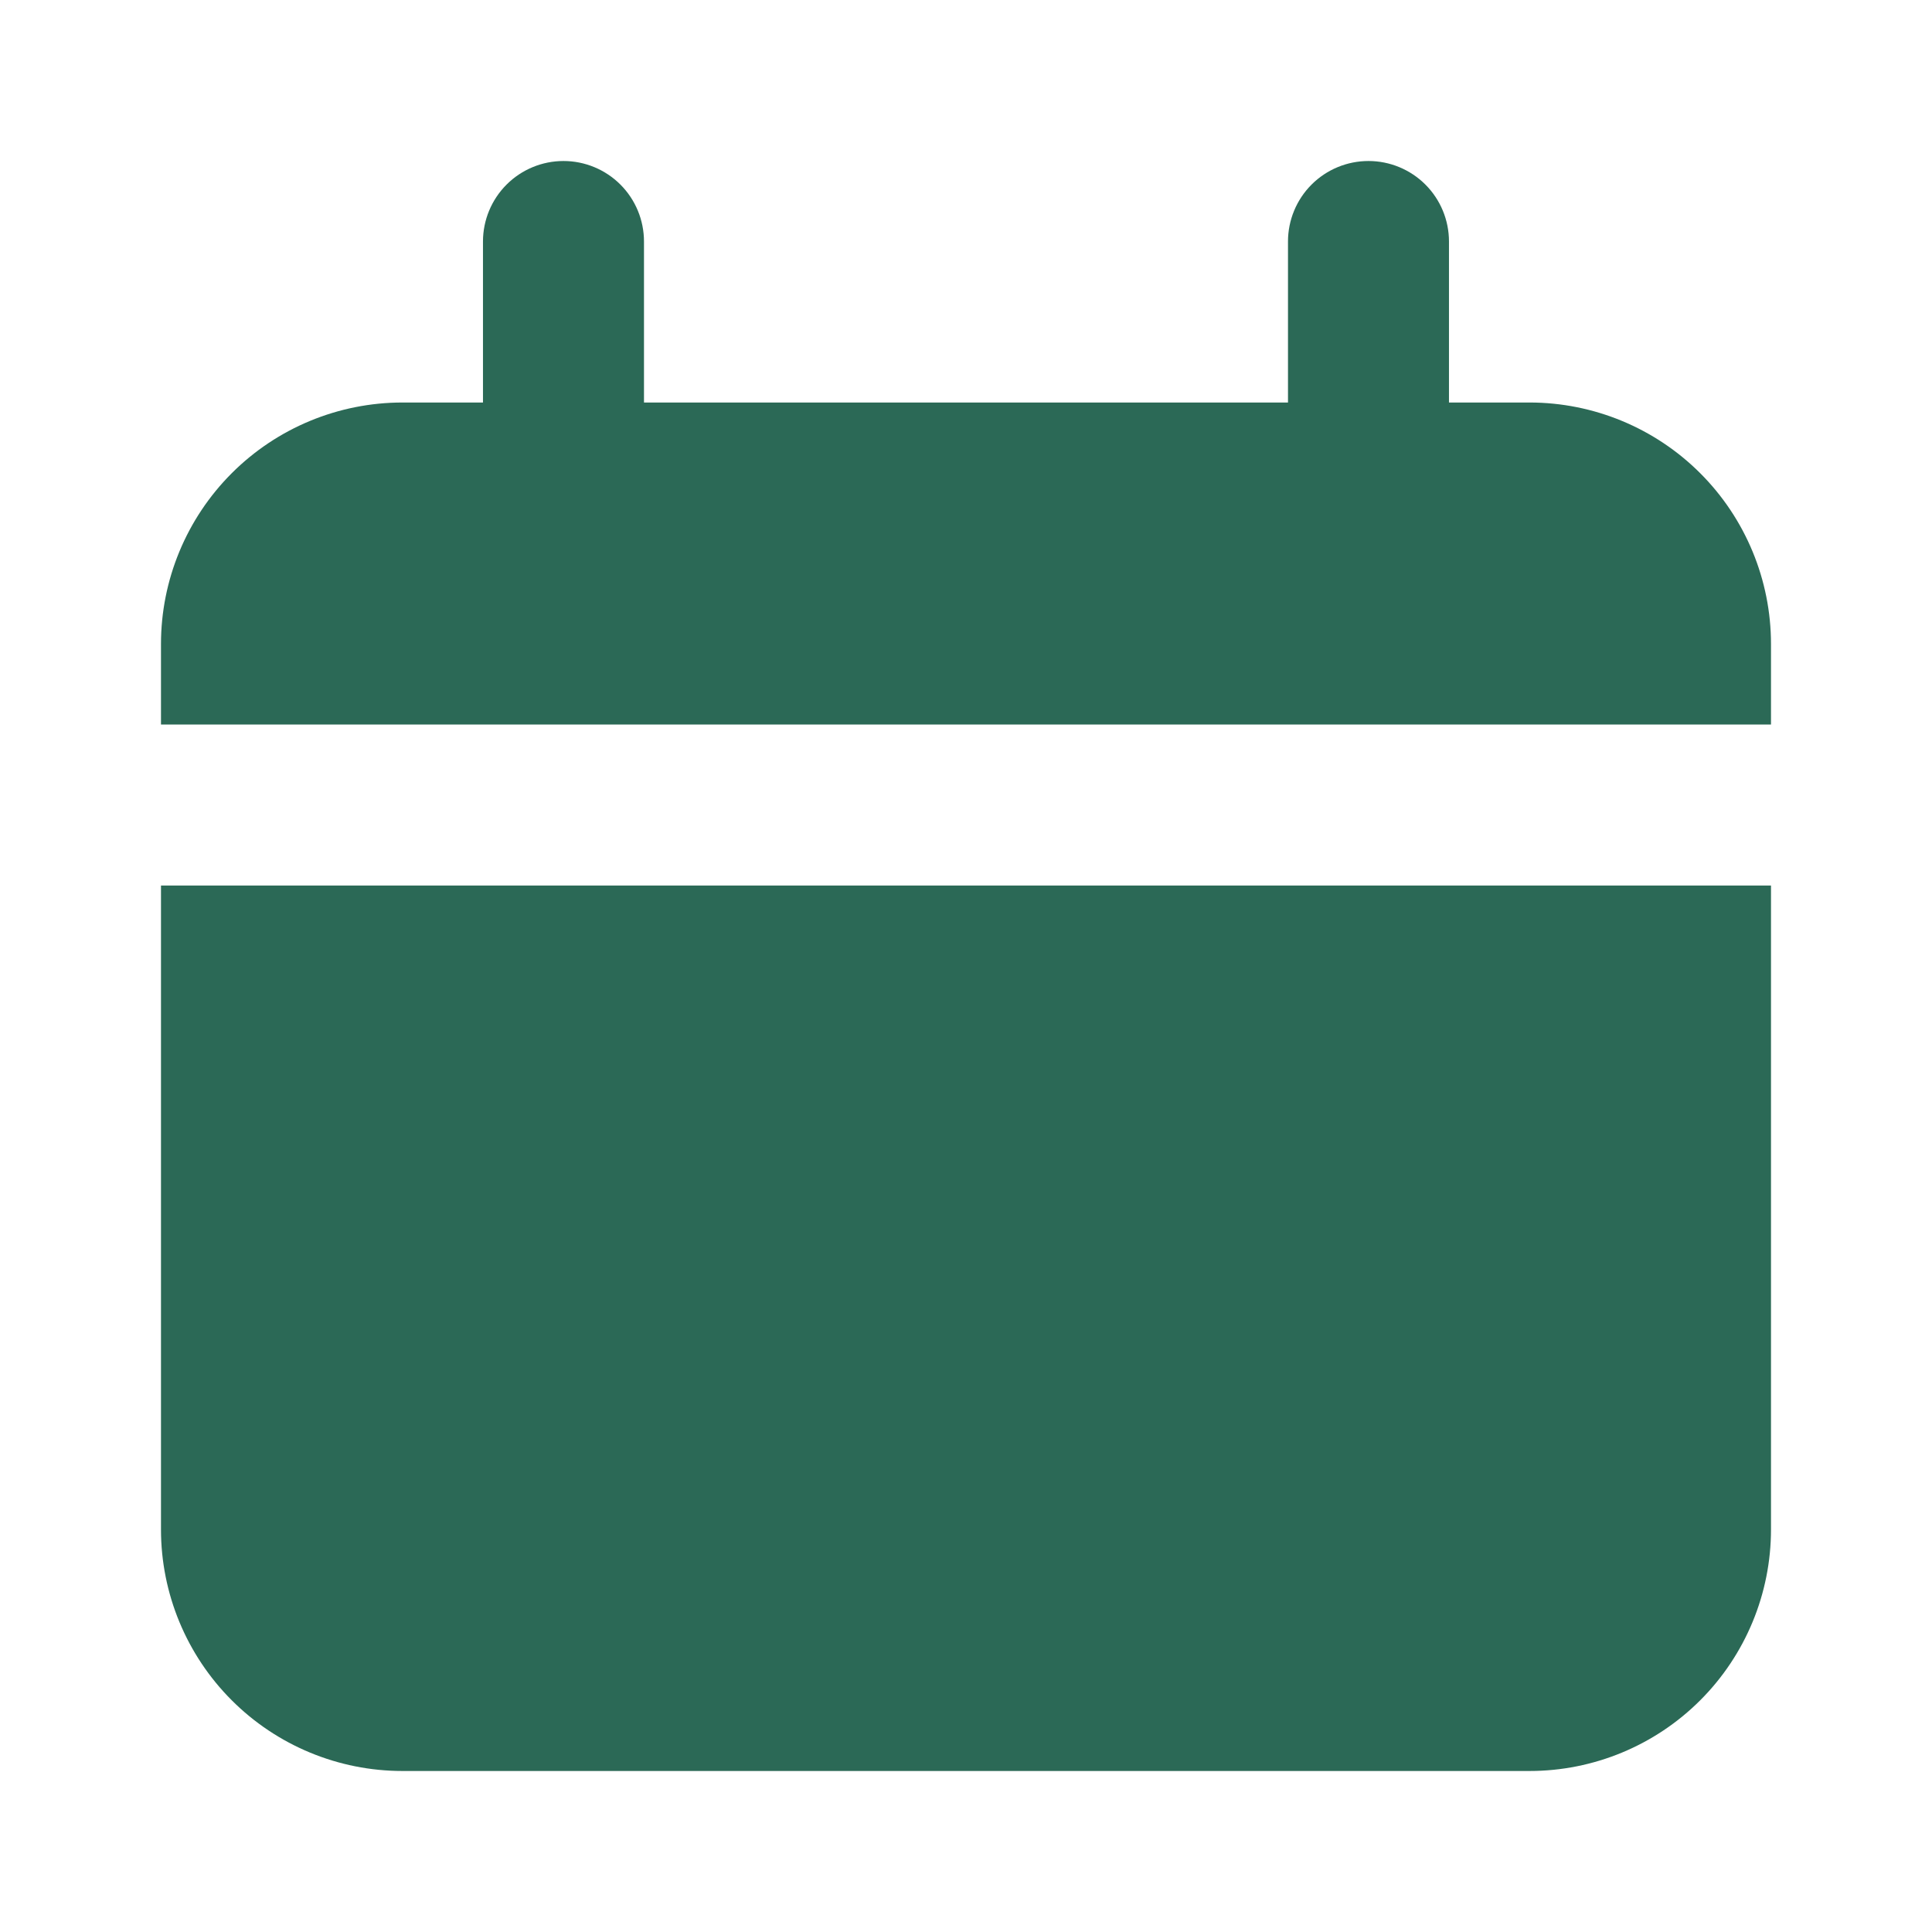 <svg width="80" height="80" viewBox="0 0 80 80" fill="none" xmlns="http://www.w3.org/2000/svg">
<path d="M63.333 16.667H59.999V10C59.999 9.116 59.648 8.268 59.023 7.643C58.398 7.018 57.55 6.667 56.666 6.667C55.782 6.667 54.934 7.018 54.309 7.643C53.684 8.268 53.333 9.116 53.333 10V16.667H26.666V10C26.666 9.116 26.315 8.268 25.69 7.643C25.065 7.018 24.217 6.667 23.333 6.667C22.449 6.667 21.601 7.018 20.976 7.643C20.351 8.268 19.999 9.116 19.999 10V16.667H16.666C14.014 16.667 11.47 17.72 9.595 19.596C7.72 21.471 6.666 24.015 6.666 26.667V30H73.333V26.667C73.333 24.015 72.279 21.471 70.404 19.596C68.528 17.72 65.985 16.667 63.333 16.667Z" fill="#2B6956"/>
<path d="M6.666 63.333C6.666 65.985 7.72 68.529 9.595 70.404C11.47 72.28 14.014 73.333 16.666 73.333H63.333C65.985 73.333 68.528 72.28 70.404 70.404C72.279 68.529 73.333 65.985 73.333 63.333V36.667H6.666V63.333Z" fill="#2B6956"/>
</svg>
